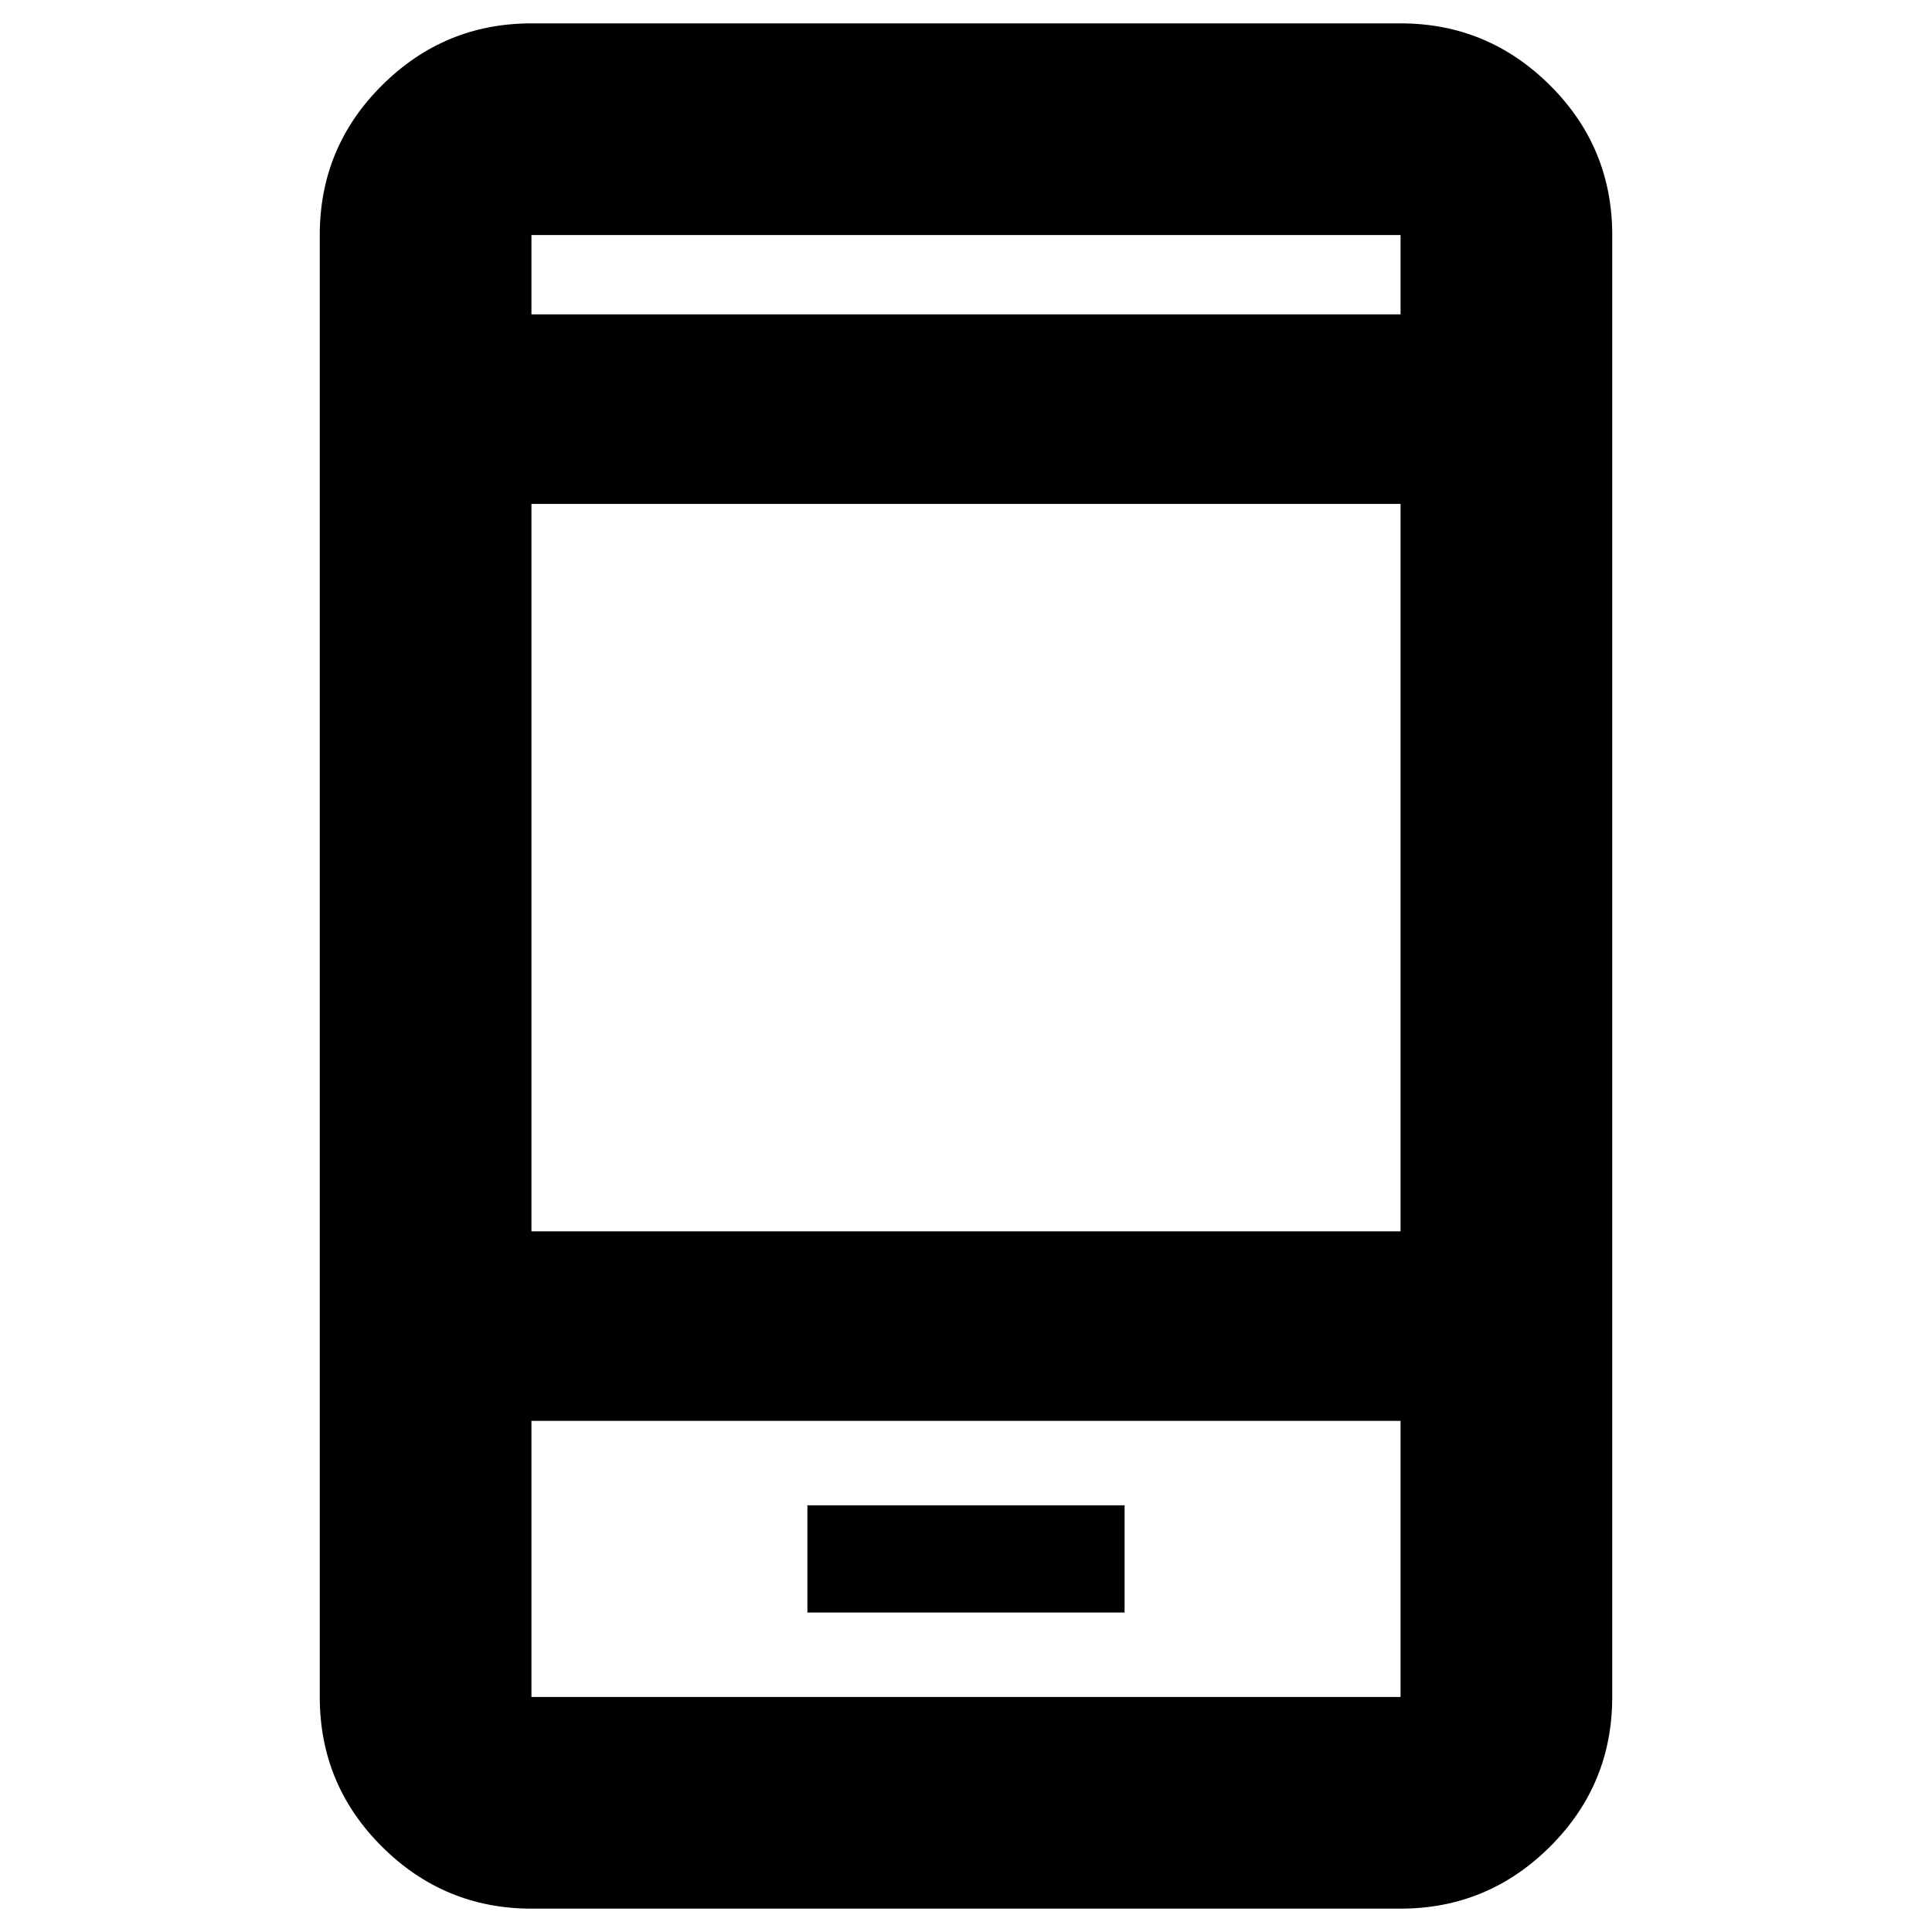 <svg xmlns="http://www.w3.org/2000/svg" height="20" viewBox="0 -960 960 960" width="20"><path d="M401.2-158.74h157.6v-53.28H401.2v53.28ZM264.07-11.61q-43.3 0-74.24-30.77-30.94-30.77-30.94-74.4v-726.44q0-43.63 30.94-74.4 30.94-30.77 74.24-30.77h431.86q43.3 0 74.24 30.77 30.94 30.77 30.94 74.4v726.44q0 43.63-30.94 74.4-30.94 30.77-74.24 30.77H264.07Zm0-242.37v137.2h431.86v-137.2H264.07Zm0-94.17h431.86v-361.46H264.07v361.46Zm0-455.63h431.86v-39.44H264.07v39.44Zm0 549.8v137.2-137.2Zm0-549.8v-39.44 39.44Z"/></svg>